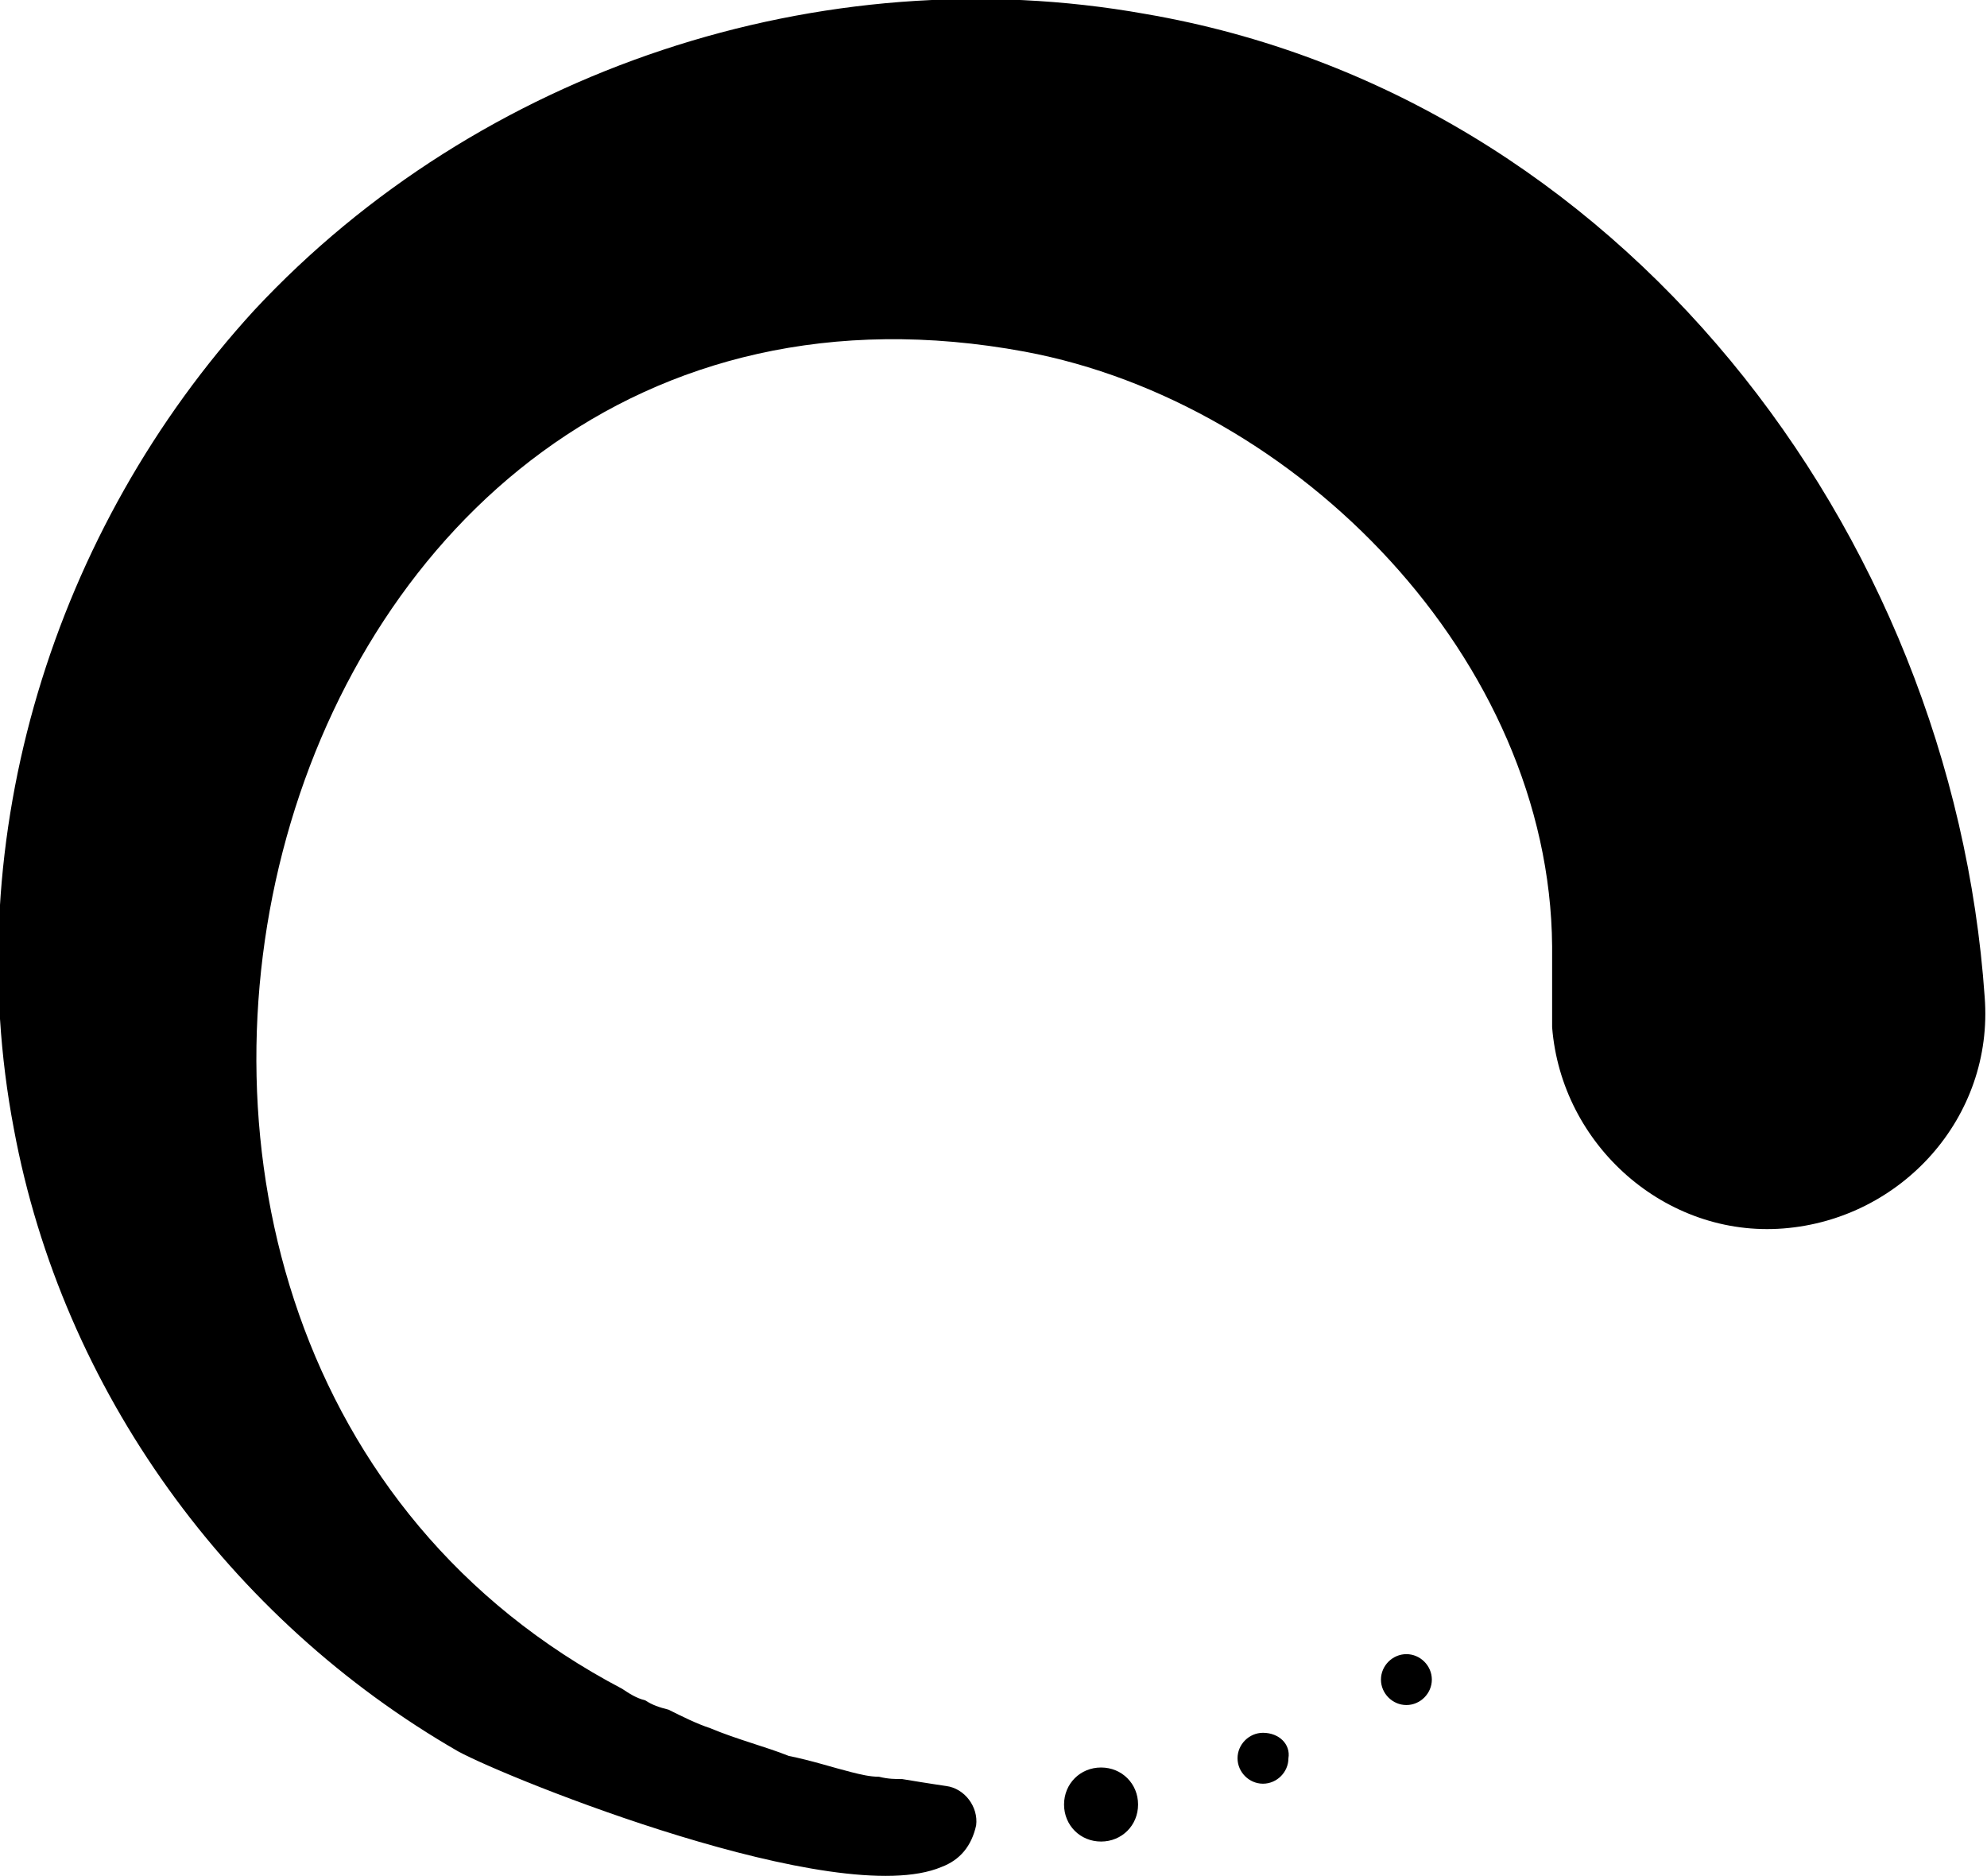 <svg xmlns="http://www.w3.org/2000/svg" viewBox="-1668.2 1243.1 85.9 81.1"><title>Spinner-3</title><path d="M-1607.4 1314.6c-.6 0-1.1.5-1.1 1.1 0 .6.5 1.1 1.1 1.1.6 0 1.1-.5 1.1-1.1 0-.6-.5-1.1-1.1-1.1m-6.2 3.4c-.6 0-1.1.5-1.1 1.1 0 .6.5 1.1 1.1 1.1.6 0 1.1-.5 1.1-1.1.1-.6-.4-1.1-1.1-1.1m-7 1.5c-.9 0-1.6.7-1.6 1.6 0 .9.7 1.6 1.6 1.6.9 0 1.6-.7 1.6-1.6 0-.9-.7-1.6-1.6-1.6m-6.9 4.3c-4.5 1.9-18.7-3.8-20.9-5-9.9-5.7-17.1-15.6-19.2-26.9-2.4-12.6 1.7-25.9 10.4-35.4 9.7-10.4 24.5-15.3 38.5-12.8 20.5 3.5 34.9 22.3 36.3 42.5.4 5.2-3.6 9.6-8.7 10s-9.6-3.6-10-8.7v-1.3-1.4-.8c-.1-12.4-11-23.5-22.8-25.7-33.5-6.2-45.8 42.9-17.4 57.8.3.2.6.4 1 .5.3.2.6.3 1 .4.6.3 1.2.6 1.8.8 1.2.5 2.4.8 3.4 1.2 1 .2 1.9.5 2.7.7.4.1.8.2 1.2.2.4.1.7.1 1 .1 1.2.2 1.9.3 1.9.3.8.1 1.4.9 1.3 1.7-.2.9-.7 1.5-1.5 1.8"/></svg>
